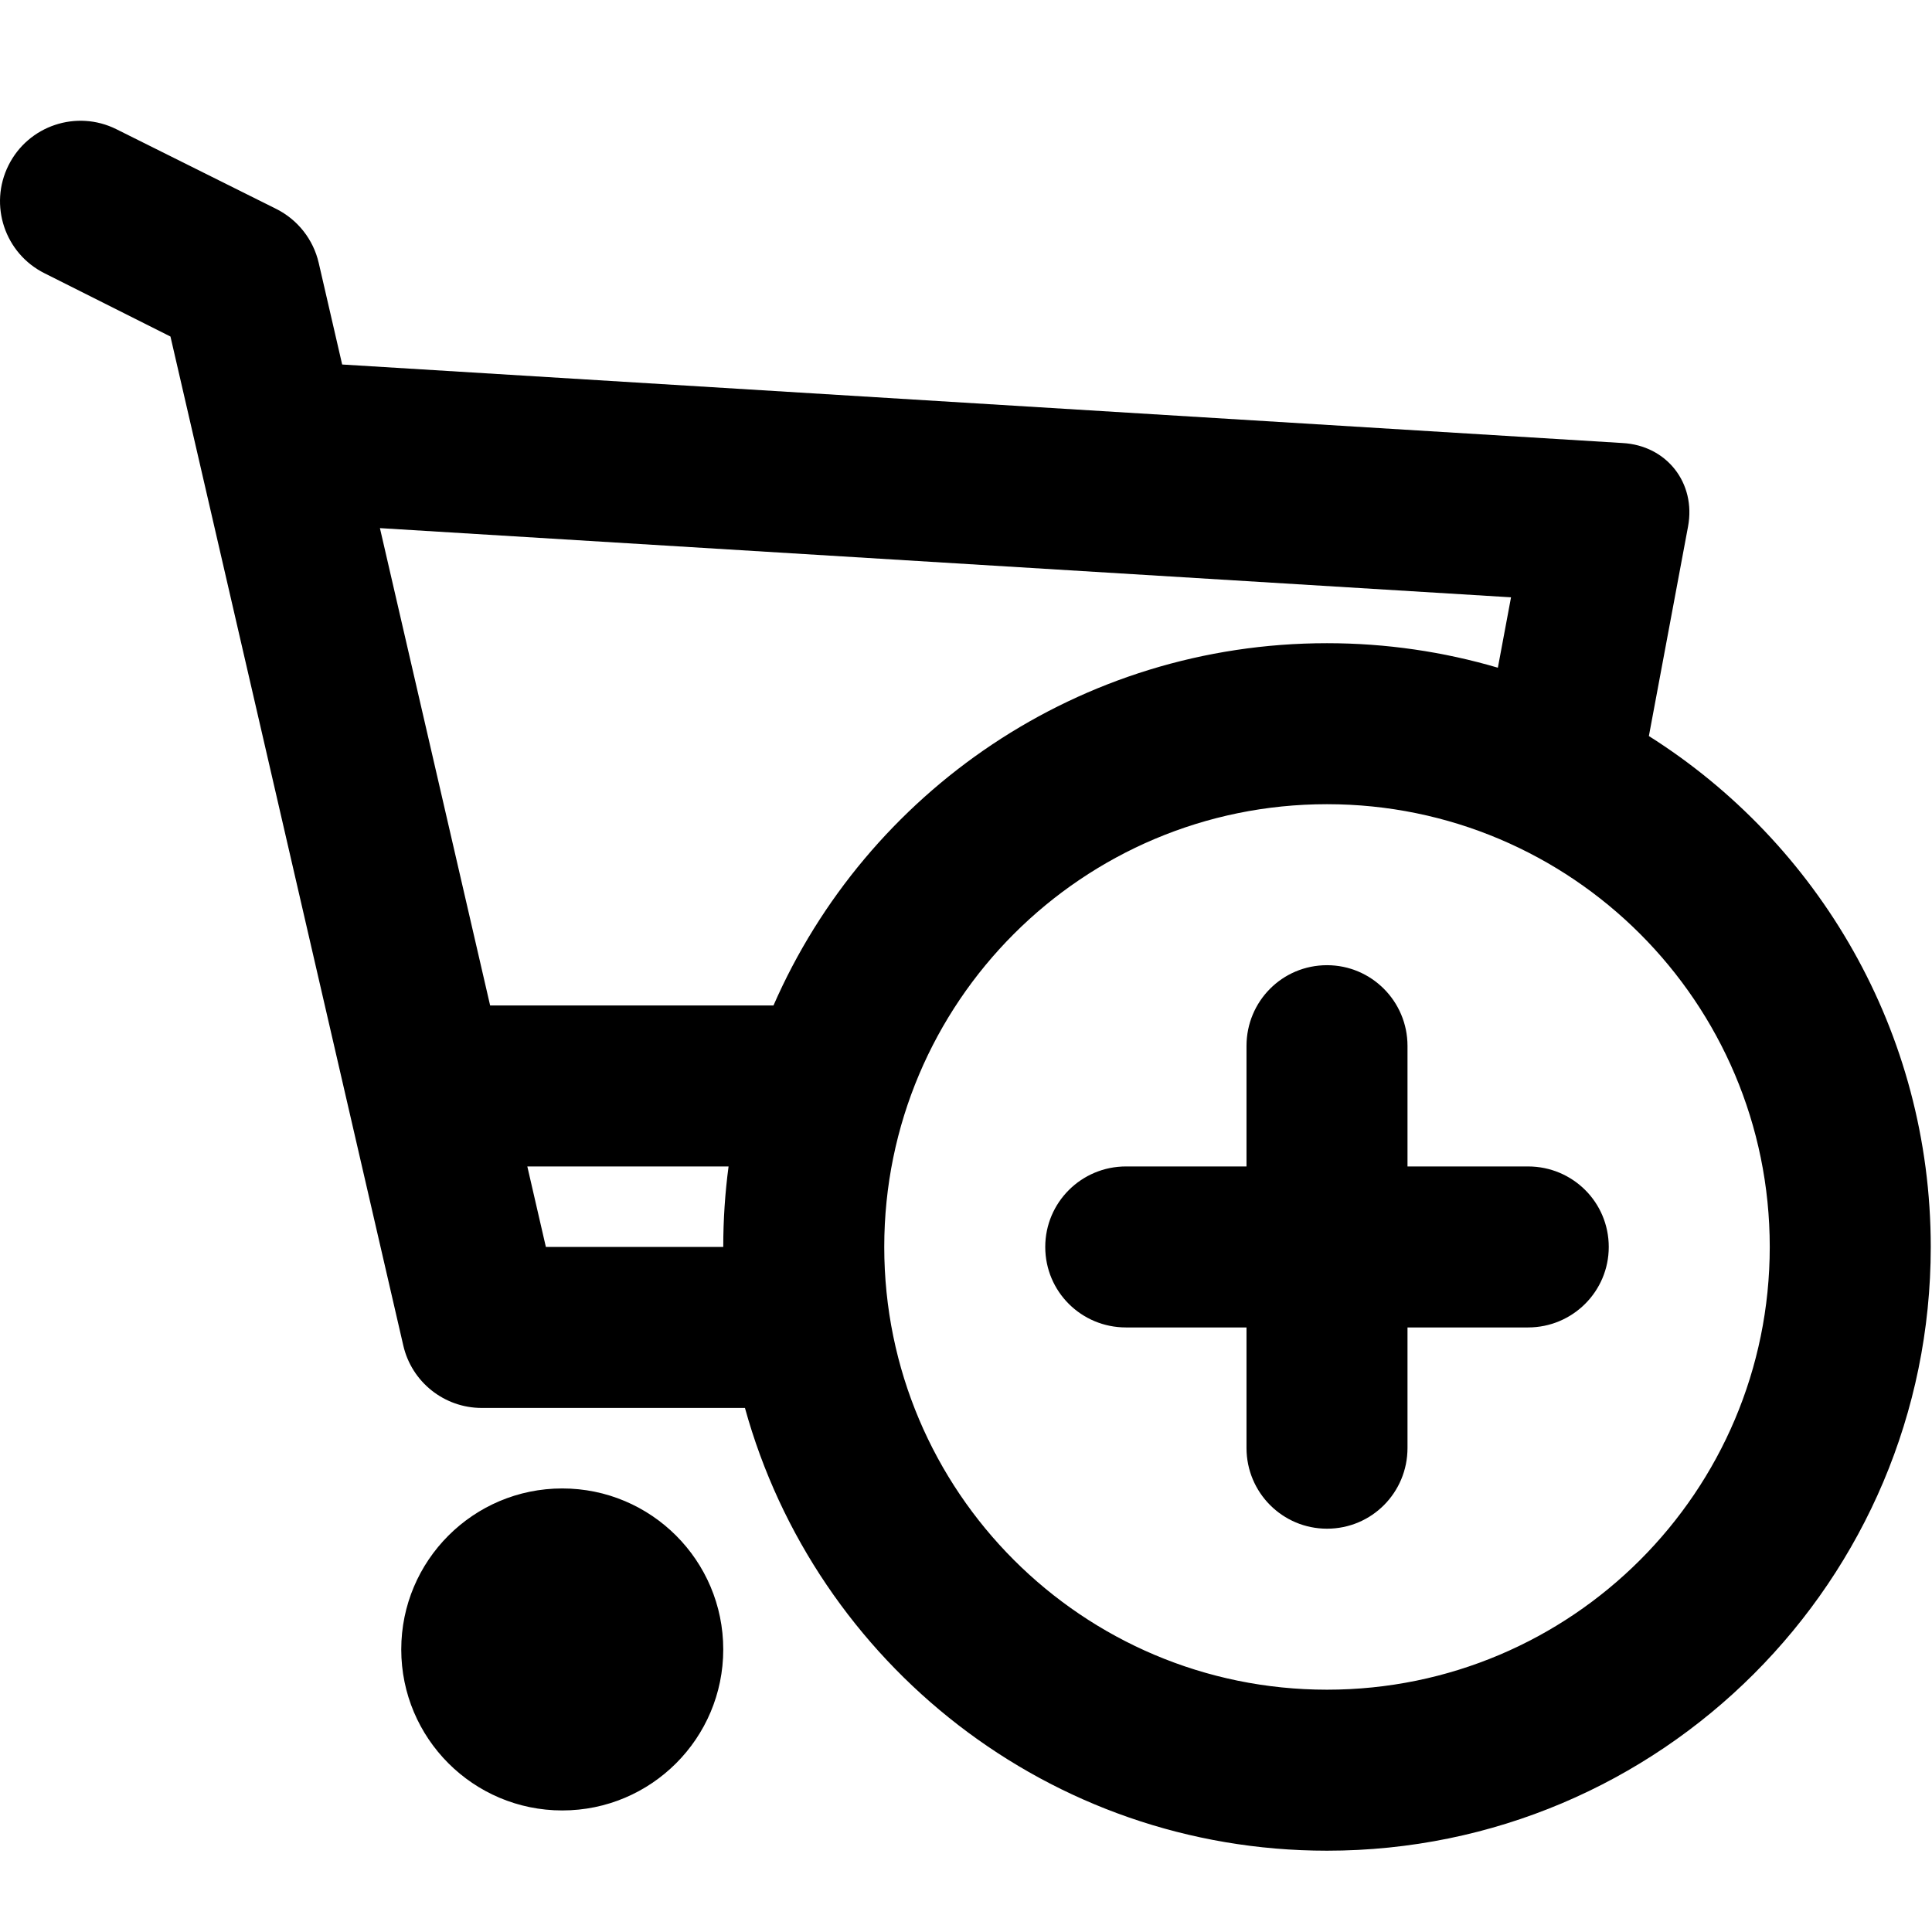 <?xml version="1.0" encoding="UTF-8"?>
<svg width="48px" height="48px" viewBox="0 0 48 48" version="1.1" xmlns="http://www.w3.org/2000/svg" xmlns:xlink="http://www.w3.org/1999/xlink">
    <!-- Generator: Sketch 43.2 (39069) - http://www.bohemiancoding.com/sketch -->
    <title>theicons.co/svg/finance-27</title>
    <desc>Created with Sketch.</desc>
    <defs></defs>
    <g id="The-Icons" stroke="none" stroke-width="1" fill="none" fill-rule="evenodd">
        <path d="M37.963,28.98 C39.071,28.98 39.969,29.868 39.969,30.98 C39.969,32.085 39.072,32.98 37.963,32.98 L34.969,32.98 L34.969,35.974 C34.969,37.082 34.081,37.98 32.969,37.98 C31.864,37.98 30.969,37.083 30.969,35.974 L30.969,32.98 L27.975,32.98 C26.867,32.98 25.969,32.092 25.969,30.98 C25.969,29.875 26.866,28.98 27.975,28.98 L30.969,28.98 L30.969,25.986 C30.969,24.878 31.857,23.98 32.969,23.98 C34.073,23.98 34.969,24.877 34.969,25.986 L34.969,28.98 L37.963,28.98 Z M47.969,30.98 C47.969,39.264 41.253,45.98 32.969,45.98 C26.07,45.98 20.259,41.322 18.508,34.98 L11.969,34.98 C11.038,34.98 10.229,34.337 10.02,33.43 L4.235,8.361 L1.108,6.79 C0.119,6.297 -0.282,5.096 0.211,4.108 C0.704,3.119 1.905,2.718 2.893,3.211 L6.862,5.19 C7.396,5.457 7.783,5.948 7.918,6.53 L8.501,9.056 L40.312,11.007 C41.413,11.068 42.14,12.004 41.939,13.081 L40.966,18.287 C45.174,20.944 47.969,25.636 47.969,30.98 Z M13.101,28.98 L13.562,30.98 L17.969,30.98 C17.969,30.302 18.014,29.634 18.101,28.98 L13.101,28.98 Z M32.969,15.98 C34.443,15.98 35.868,16.193 37.214,16.589 L37.541,14.84 L9.439,13.121 L12.177,24.98 L19.217,24.98 C21.532,19.682 26.818,15.98 32.969,15.98 Z M13.969,44.98 C11.76,44.98 9.969,43.189 9.969,40.98 C9.969,38.771 11.76,36.98 13.969,36.98 C16.178,36.98 17.969,38.771 17.969,40.98 C17.969,43.189 16.178,44.98 13.969,44.98 Z M32.969,41.98 C39.044,41.98 43.969,37.055 43.969,30.98 C43.969,24.905 39.044,19.98 32.969,19.98 C26.894,19.98 21.969,24.905 21.969,30.98 C21.969,37.055 26.894,41.98 32.969,41.98 Z" id="Combined-Shape" fill="#000000"></path>
    </g>
</svg>